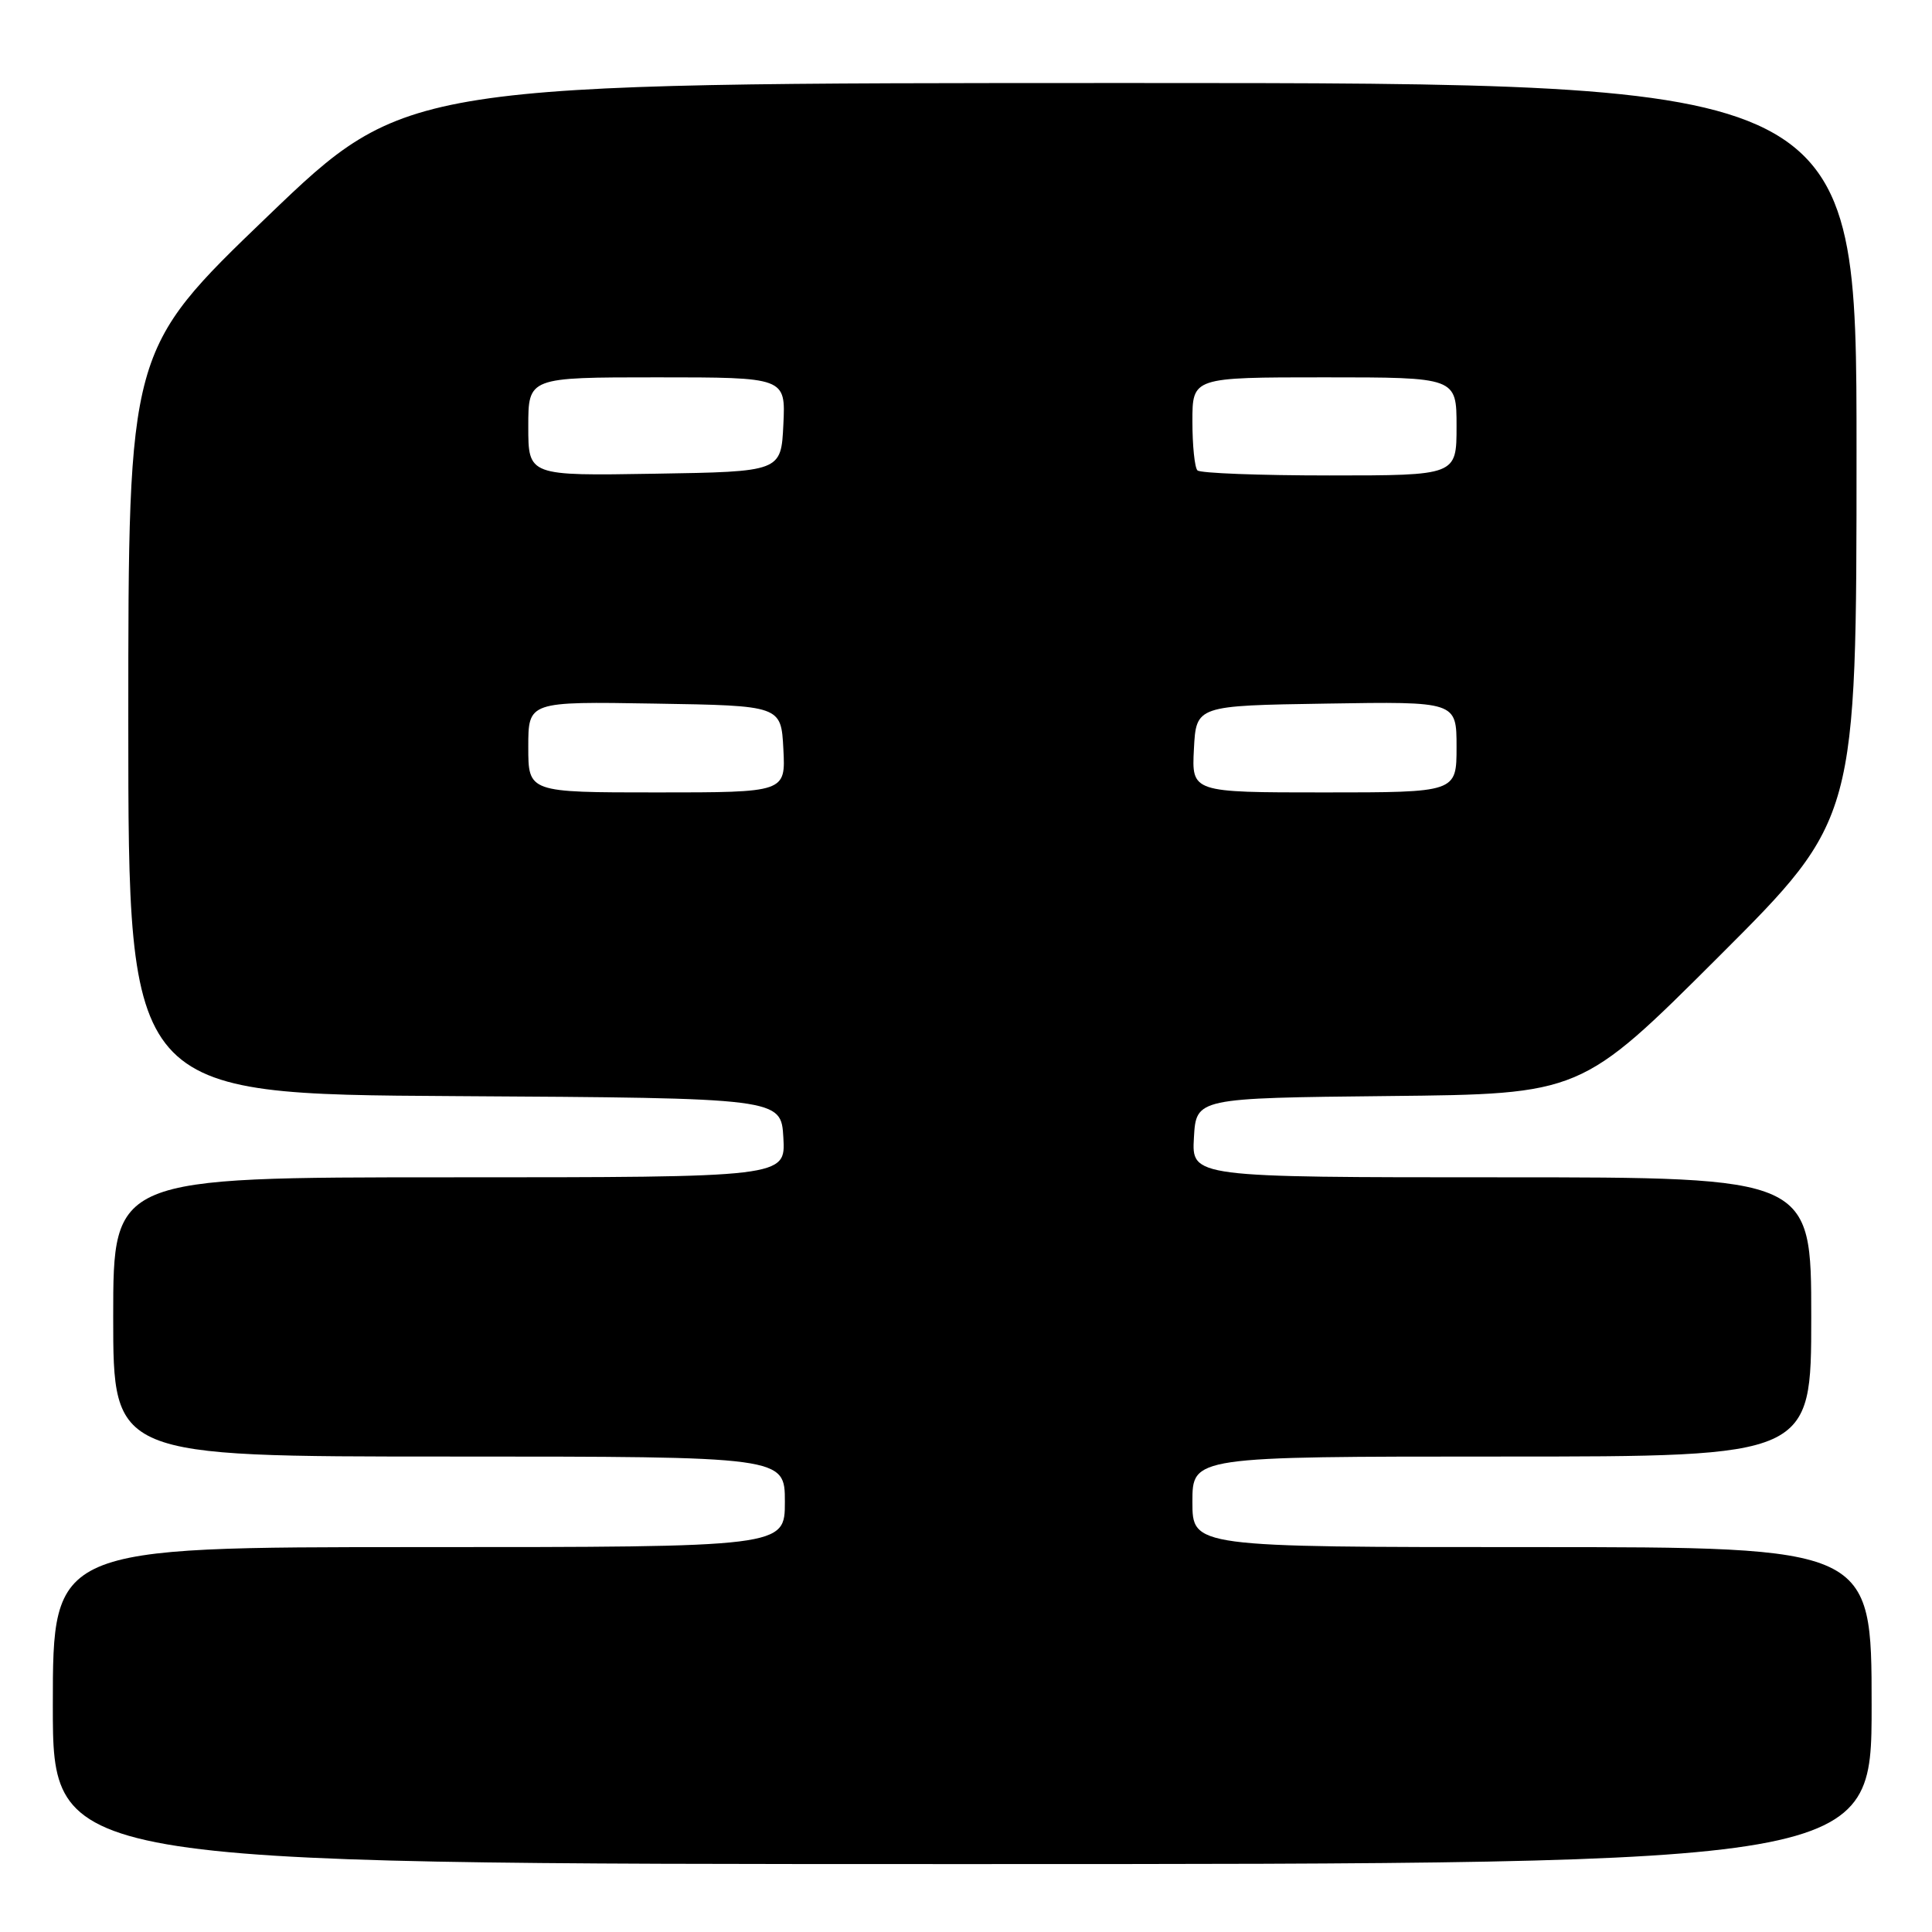 <?xml version="1.0" encoding="UTF-8" standalone="no"?>
<!DOCTYPE svg PUBLIC "-//W3C//DTD SVG 1.1//EN" "http://www.w3.org/Graphics/SVG/1.1/DTD/svg11.dtd" >
<svg xmlns="http://www.w3.org/2000/svg" xmlns:xlink="http://www.w3.org/1999/xlink" version="1.1" viewBox="0 0 256 256">
 <g >
 <path fill="currentColor"
d=" M 248.00 226.00 C 248.00 205.00 248.00 205.00 203.00 205.00 C 158.00 205.00 158.00 205.00 158.00 199.00 C 158.00 193.00 158.00 193.00 199.00 193.00 C 240.00 193.00 240.00 193.00 240.00 174.50 C 240.00 156.00 240.00 156.00 198.95 156.00 C 157.90 156.00 157.90 156.00 158.20 150.75 C 158.50 145.50 158.50 145.50 184.00 145.23 C 209.50 144.97 209.50 144.97 227.75 126.75 C 246.00 108.52 246.00 108.52 246.00 59.76 C 246.00 11.00 246.00 11.00 149.92 11.00 C 53.84 11.00 53.84 11.00 35.42 28.70 C 17.00 46.40 17.00 46.40 17.00 95.69 C 17.00 144.98 17.00 144.98 60.25 145.24 C 103.50 145.50 103.50 145.50 103.80 150.75 C 104.10 156.00 104.10 156.00 59.55 156.00 C 15.00 156.00 15.00 156.00 15.00 174.50 C 15.00 193.00 15.00 193.00 59.50 193.00 C 104.00 193.00 104.00 193.00 104.00 199.00 C 104.00 205.00 104.00 205.00 55.50 205.00 C 7.00 205.00 7.00 205.00 7.00 226.00 C 7.00 247.00 7.00 247.00 127.50 247.00 C 248.00 247.00 248.00 247.00 248.00 226.00 Z  M 70.00 98.98 C 70.00 92.95 70.00 92.95 86.75 93.23 C 103.50 93.50 103.50 93.50 103.80 99.25 C 104.10 105.00 104.10 105.00 87.05 105.00 C 70.00 105.00 70.00 105.00 70.00 98.98 Z  M 158.20 99.25 C 158.50 93.50 158.50 93.50 175.75 93.23 C 193.00 92.95 193.00 92.95 193.00 98.98 C 193.00 105.00 193.00 105.00 175.45 105.00 C 157.90 105.00 157.90 105.00 158.20 99.25 Z  M 70.00 56.52 C 70.00 50.00 70.00 50.00 87.05 50.00 C 104.10 50.00 104.10 50.00 103.80 56.25 C 103.50 62.50 103.50 62.50 86.75 62.77 C 70.00 63.05 70.00 63.05 70.00 56.52 Z  M 158.67 62.33 C 158.30 61.97 158.00 59.04 158.00 55.83 C 158.00 50.00 158.00 50.00 175.50 50.00 C 193.00 50.00 193.00 50.00 193.00 56.50 C 193.00 63.00 193.00 63.00 176.17 63.00 C 166.91 63.00 159.03 62.70 158.67 62.33 Z "/>
</g>
</svg>